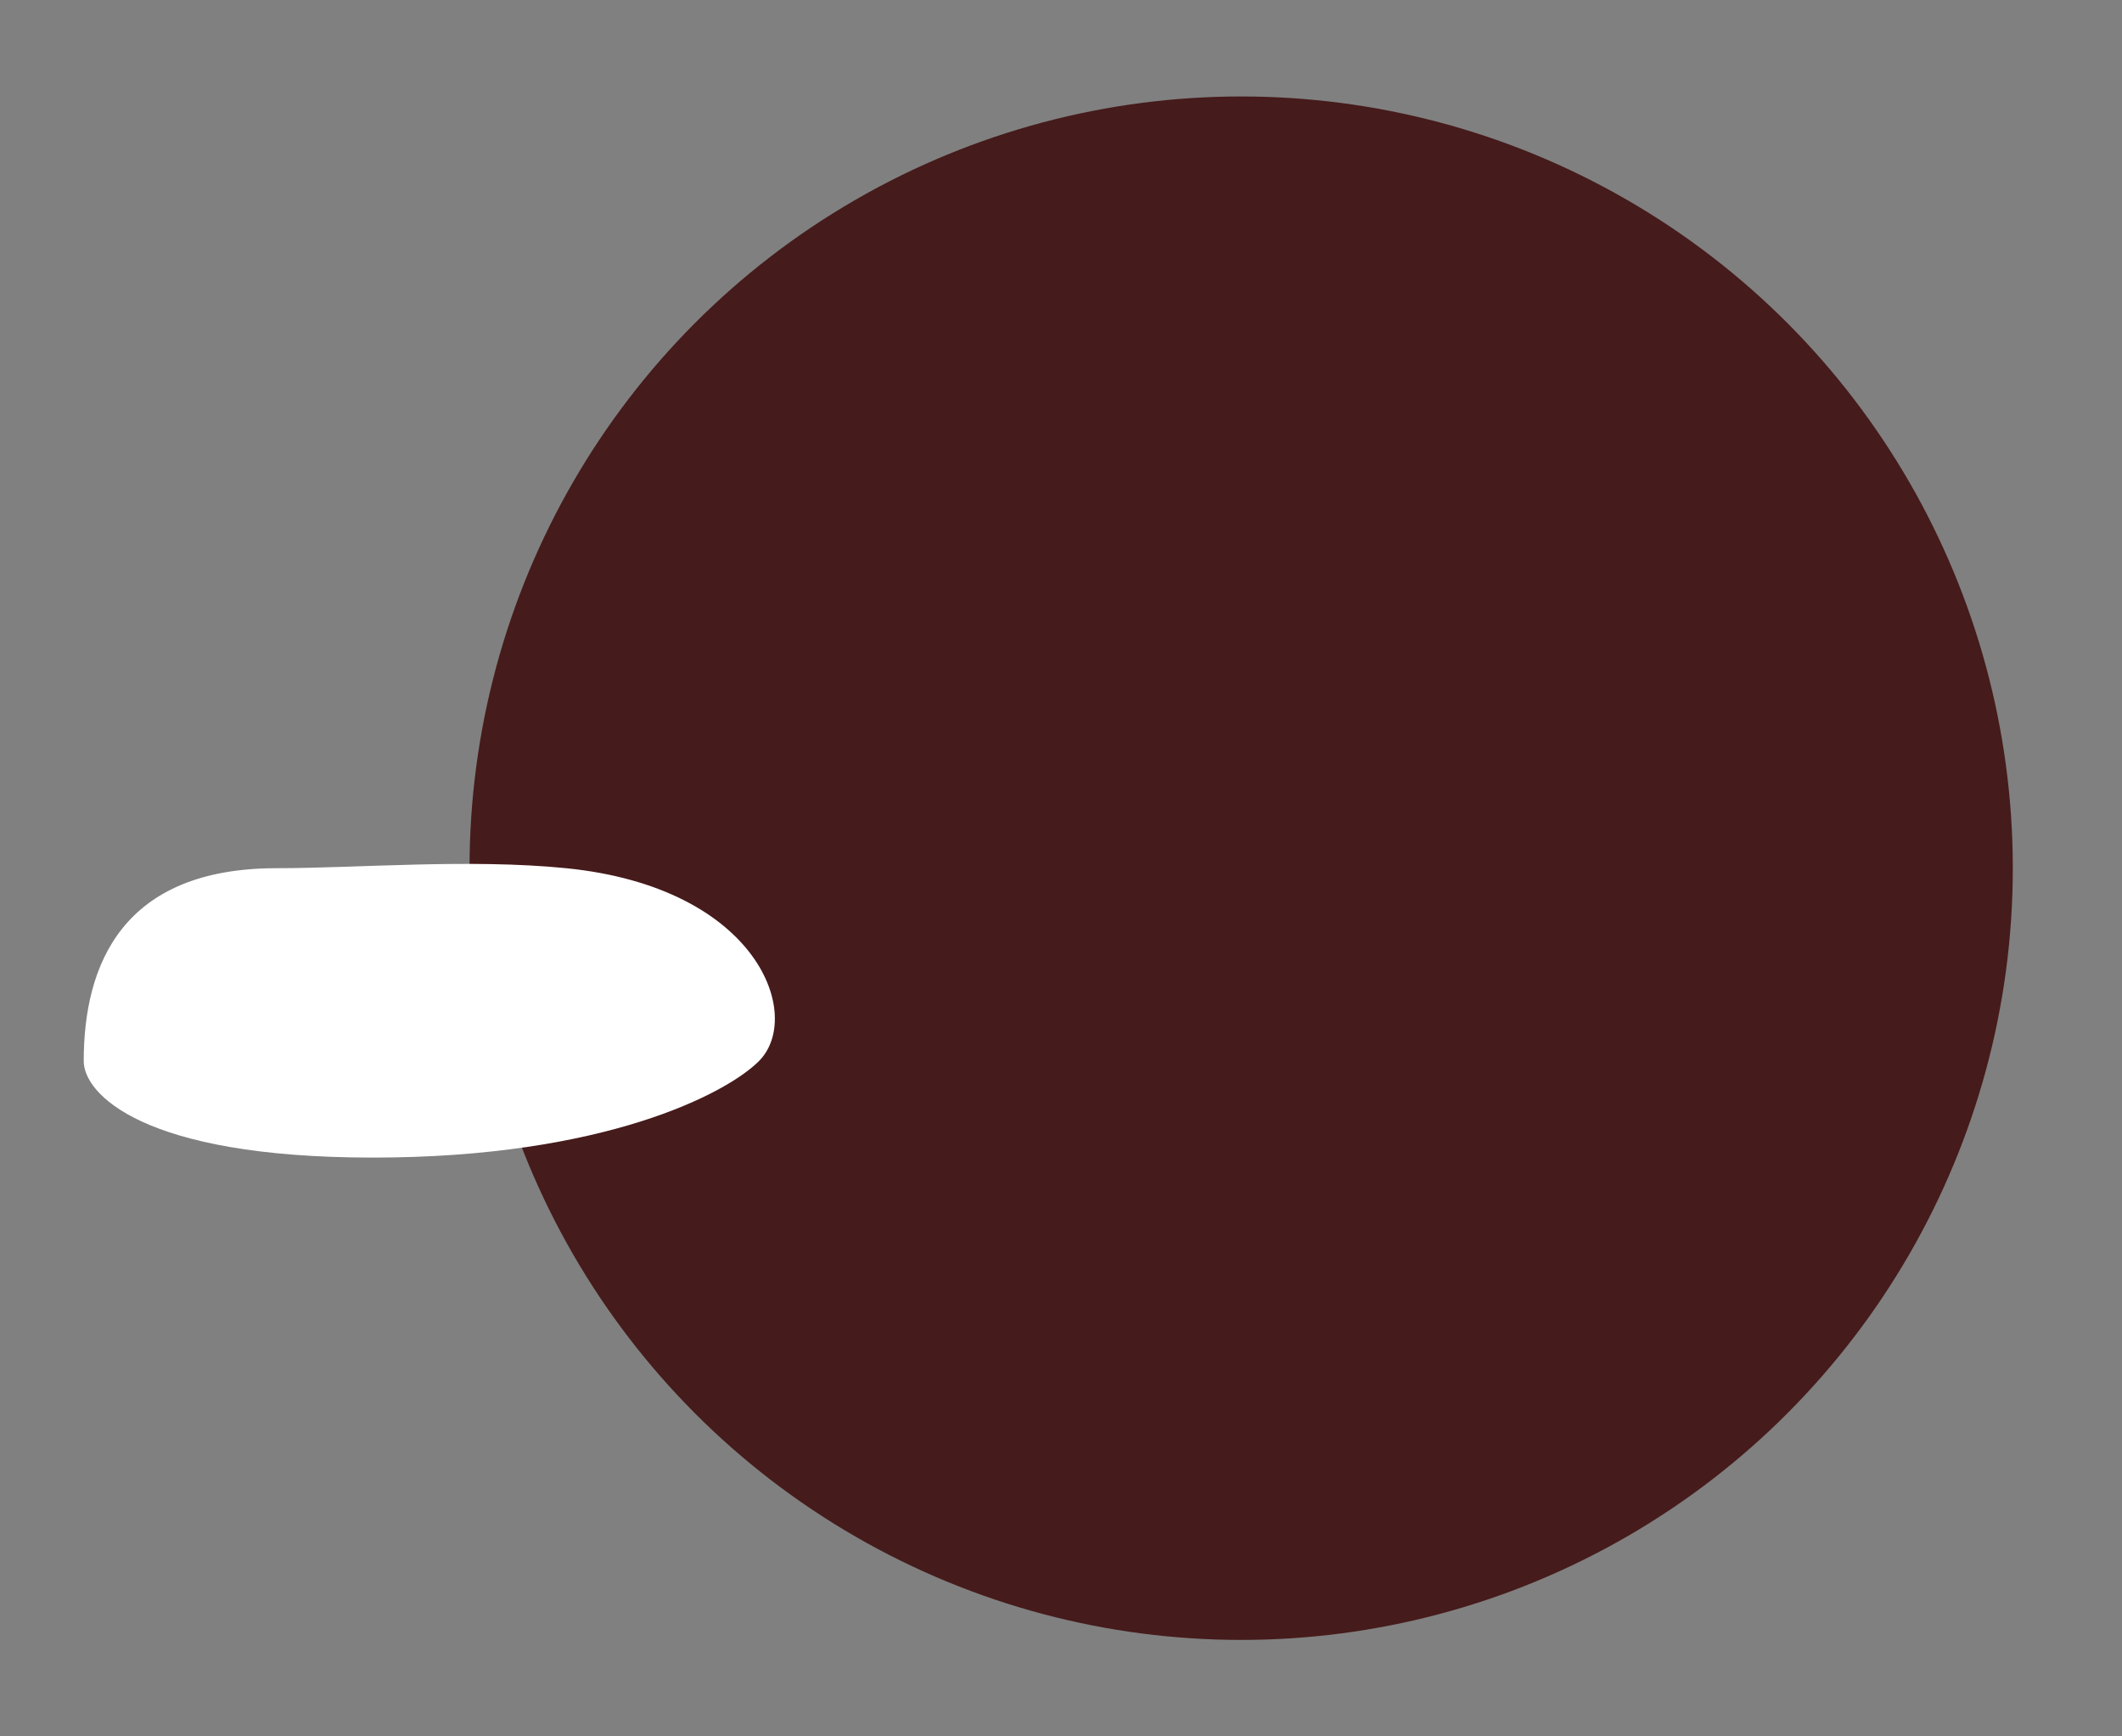 <svg width="11" height="9" viewBox="0 0 11 9" fill="none" xmlns="http://www.w3.org/2000/svg">
<rect x="0" y="0" width="11" height="9" fill="#808080" stroke="none"/>
<circle cx="4" cy="4" r="4" transform="matrix(-1 0 0 1 10.434 0.5)" fill="#461B1B"/>
<path d="M1.934 6C3.134 6 3.768 5.667 3.934 5.5C4.166 5.268 3.934 4.6 2.934 4.5C2.434 4.45 1.855 4.5 1.434 4.5C0.634 4.5 0.434 5 0.434 5.5C0.434 5.667 0.734 6 1.934 6Z" fill="white"/>
</svg>

